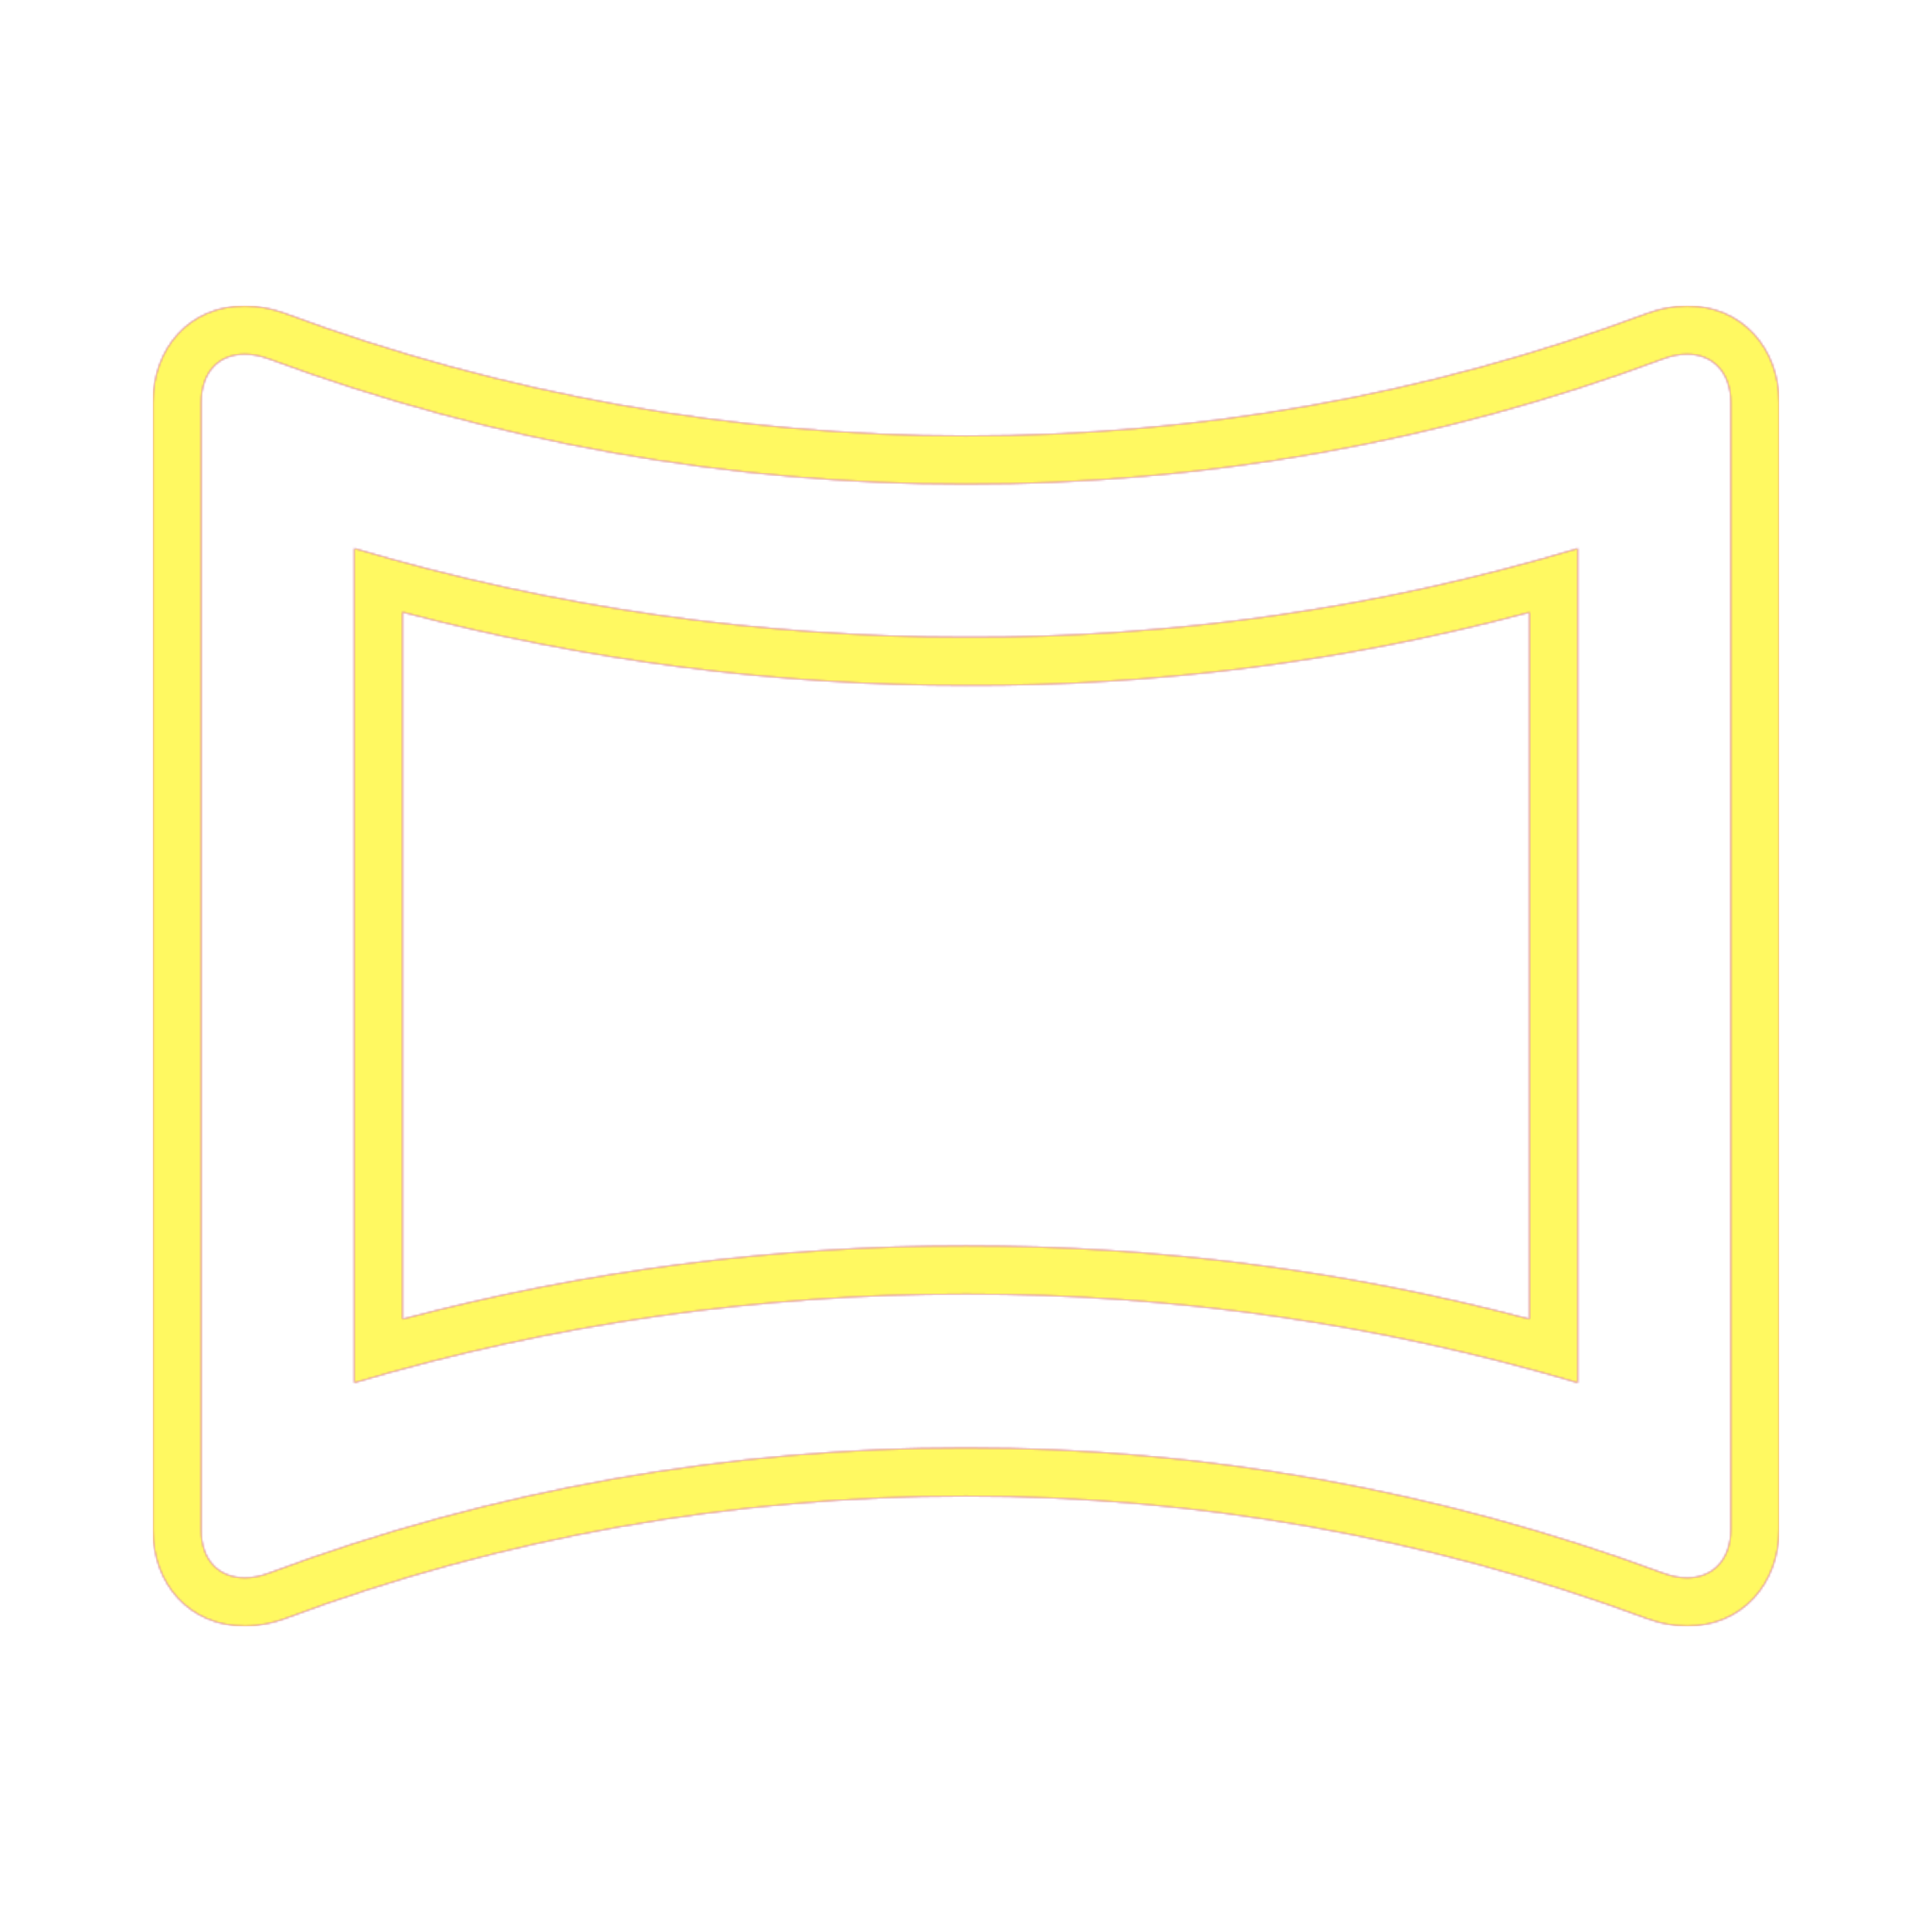 <svg version="1.1" xmlns="http://www.w3.org/2000/svg" xmlns:xlink="http://www.w3.org/1999/xlink" viewBox="0,0,1024,1024">
	<!-- Color names: teamapps-color-1, teamapps-color-2, teamapps-color-3 -->
	<desc>panorama_horizontal icon - Licensed under Apache License v2.0 (http://www.apache.org/licenses/LICENSE-2.0) - Created with Iconfu.com - Derivative work of Material icons (Copyright Google Inc.)</desc>
	<defs>
		<linearGradient x1="0" y1="1024" x2="1024" y2="0" id="color-2uifF1b1" gradientUnits="userSpaceOnUse">
			<stop offset="0.2" stop-color="#000000"/>
			<stop offset="0.8" stop-color="#ffffff"/>
		</linearGradient>
		<radialGradient cx="0" cy="0" r="1448.15" id="color-FDWpeGHr" gradientUnits="userSpaceOnUse">
			<stop offset="0.08" stop-color="#ffffff"/>
			<stop offset="1" stop-color="#000000"/>
		</radialGradient>
		<filter id="filter-1jWwhx75" color-interpolation-filters="sRGB">
			<feOffset/>
		</filter>
		<mask id="mask-2vHnL5jp">
			<path d="M942.94,213.27v597.45c0,28.81 -19.69,51.14 -48.7,51.14c-7.63,0 -14.68,-1.55 -21.34,-3.98c-116.32,-43.13 -238.68,-64.92 -360.89,-64.92c-122.27,0 -244.47,21.37 -360.69,64.85c-6.64,2.42 -13.89,4.06 -21.54,4.06c-29.44,0 -48.7,-22.34 -48.7,-50.73v-597.86c0,-28.48 18.98,-51.14 48.7,-51.14c7.08,0 14.52,1.49 21.34,3.98c116.32,43.13 238.68,64.92 360.89,64.92c122.27,0 244.47,-21.37 360.69,-64.85c6.64,-2.42 13.89,-4.06 21.54,-4.06c29.01,0 48.7,22.32 48.7,51.14zM511.95,363.3c-101.27,0 -201.22,-13.06 -298.62,-38.85v374.69c97.41,-25.8 197.38,-38.85 298.66,-38.85c101.29,0 201.25,13.05 298.66,38.85v-374.58c-97.42,26.09 -197.41,39.11 -298.71,38.74zM894.23,187.74c-4.06,0 -8.11,0.81 -12.57,2.43c-119.17,44.58 -244.42,66.47 -369.66,66.47c-125.25,0 -250.5,-22.29 -369.66,-66.47c-4.46,-1.62 -8.92,-2.43 -12.57,-2.43c-13.78,0 -23.1,9.32 -23.1,25.54v597.86c0,15.81 9.32,25.13 23.1,25.13c4.06,0 8.11,-0.81 12.57,-2.43c119.17,-44.58 244.42,-66.47 369.66,-66.47c125.25,0 250.5,22.29 369.66,66.47c4.46,1.62 8.51,2.43 12.57,2.43c13.38,0 23.1,-9.32 23.1,-25.54v-597.45c0,-16.22 -9.73,-25.54 -23.1,-25.54zM836.26,732.9c-105.38,-31.21 -214.02,-47.02 -324.26,-47.02c-110.25,0 -218.88,15.81 -324.26,47.02v-442.22c105.38,31.21 214.02,47.02 324.26,47.02c110.25,0.41 218.88,-15.4 324.26,-47.02z" fill="url(#color-FDWpeGHr)"/>
		</mask>
		<mask id="mask-68n4zaBf">
			<path d="M942.94,213.27v597.45c0,28.81 -19.69,51.14 -48.7,51.14c-7.63,0 -14.68,-1.55 -21.34,-3.98c-116.32,-43.13 -238.68,-64.92 -360.89,-64.92c-122.27,0 -244.47,21.37 -360.69,64.85c-6.64,2.42 -13.89,4.06 -21.54,4.06c-29.44,0 -48.7,-22.34 -48.7,-50.73v-597.86c0,-28.48 18.98,-51.14 48.7,-51.14c7.08,0 14.52,1.49 21.34,3.98c116.32,43.13 238.68,64.92 360.89,64.92c122.27,0 244.47,-21.37 360.69,-64.85c6.64,-2.42 13.89,-4.06 21.54,-4.06c29.01,0 48.7,22.32 48.7,51.14zM511.95,363.3c-101.27,0 -201.22,-13.06 -298.62,-38.85v374.69c97.41,-25.8 197.38,-38.85 298.66,-38.85c101.29,0 201.25,13.05 298.66,38.85v-374.58c-97.42,26.09 -197.41,39.11 -298.71,38.74zM894.23,187.74c-4.06,0 -8.11,0.81 -12.57,2.43c-119.17,44.58 -244.42,66.47 -369.66,66.47c-125.25,0 -250.5,-22.29 -369.66,-66.47c-4.46,-1.62 -8.92,-2.43 -12.57,-2.43c-13.78,0 -23.1,9.32 -23.1,25.54v597.86c0,15.81 9.32,25.13 23.1,25.13c4.06,0 8.11,-0.81 12.57,-2.43c119.17,-44.58 244.42,-66.47 369.66,-66.47c125.25,0 250.5,22.29 369.66,66.47c4.46,1.62 8.51,2.43 12.57,2.43c13.38,0 23.1,-9.32 23.1,-25.54v-597.45c0,-16.22 -9.73,-25.54 -23.1,-25.54zM836.26,732.9c-105.38,-31.21 -214.02,-47.02 -324.26,-47.02c-110.25,0 -218.88,15.81 -324.26,47.02v-442.22c105.38,31.21 214.02,47.02 324.26,47.02c110.25,0.41 218.88,-15.4 324.26,-47.02z" fill="#ffffff"/>
		</mask>
		<mask id="mask-gWduKr2W">
			<rect fill="url(#color-2uifF1b1)" x="81.06" y="162.14" width="861.87" height="699.73"/>
		</mask>
	</defs>
	<g fill="none" fill-rule="nonzero" style="mix-blend-mode: normal">
		<g mask="url(#mask-68n4zaBf)">
			<g color="#ff0000" class="teamapps-color-2">
				<rect x="81.06" y="162.14" width="861.87" height="699.73" fill="currentColor"/>
			</g>
			<g color="#bc13e0" class="teamapps-color-3" mask="url(#mask-gWduKr2W)">
				<rect x="81.06" y="162.14" width="861.87" height="699.73" fill="currentColor"/>
			</g>
		</g>
		<g filter="url(#filter-1jWwhx75)" mask="url(#mask-2vHnL5jp)">
			<g color="#fff961" class="teamapps-color-1">
				<rect x="81.06" y="162.14" width="861.87" height="699.73" fill="currentColor"/>
			</g>
		</g>
	</g>
</svg>